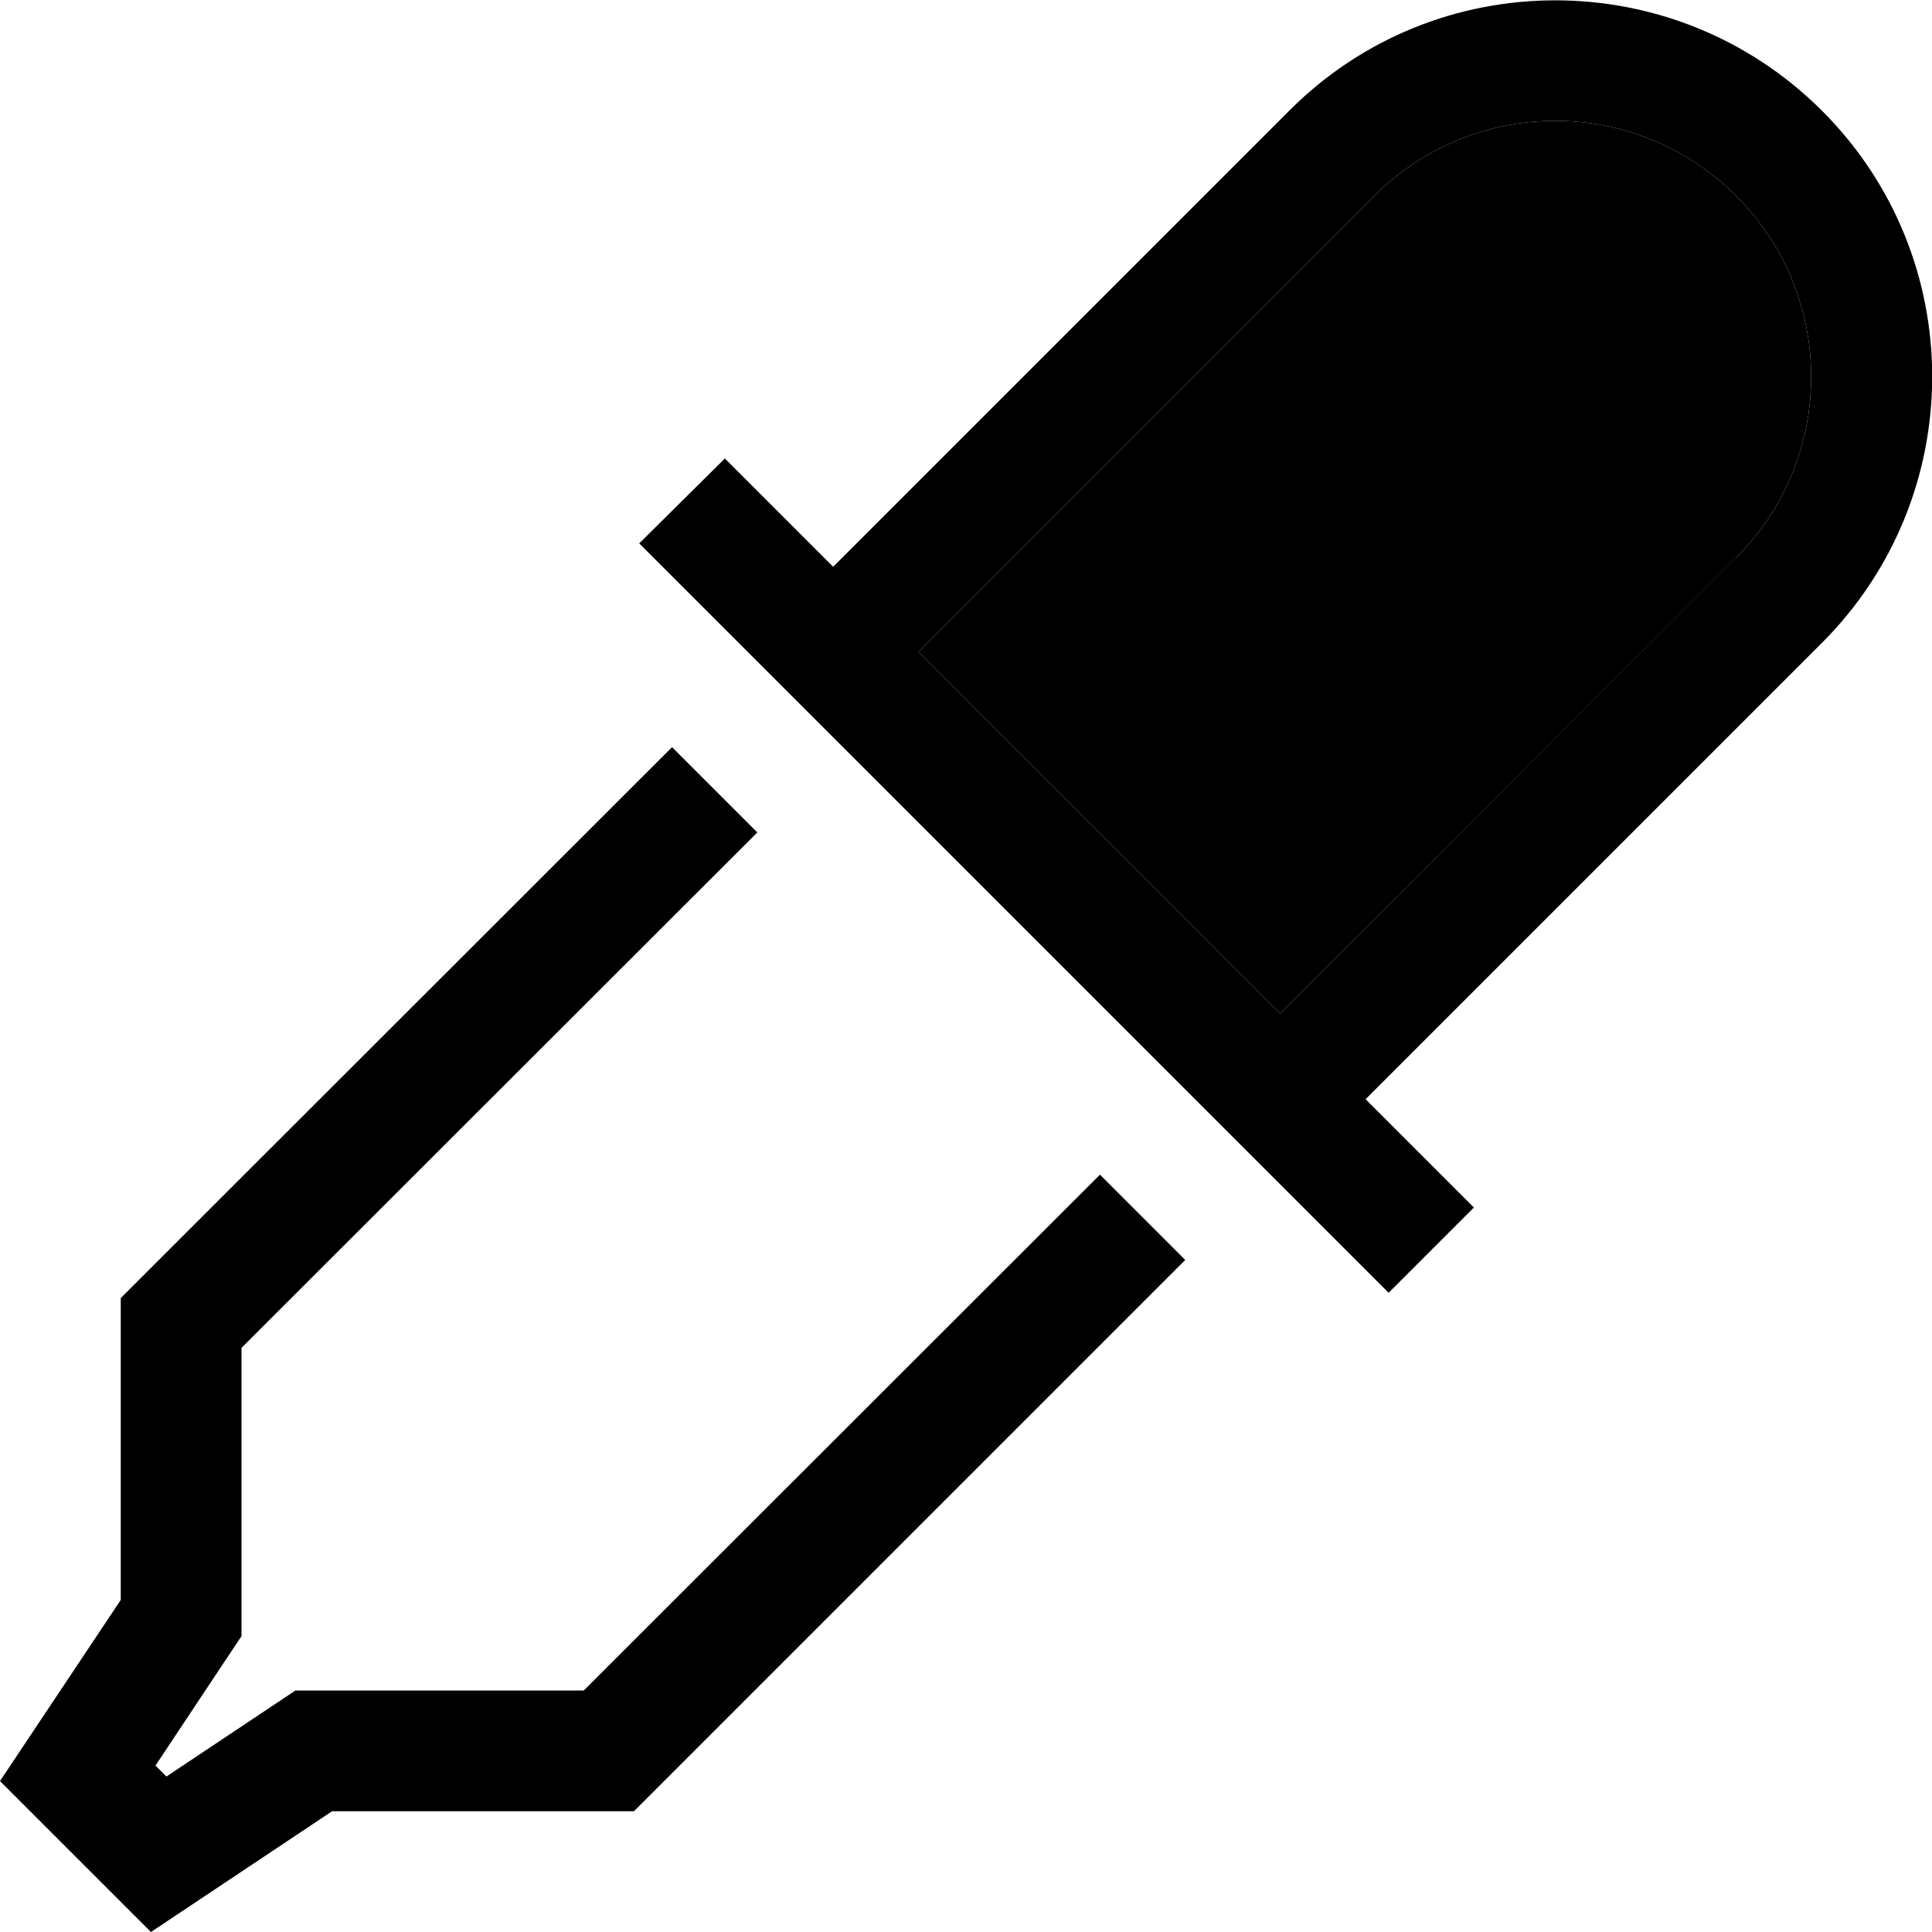 <svg xmlns="http://www.w3.org/2000/svg" width="24" height="24" viewBox="0 0 512 512">
    <path class="pr-icon-duotone-secondary" d="M243.4 172.7l95.9 95.9L460.1 147.8c26.5-26.5 26.5-69.4 0-95.9s-69.4-26.5-95.9 0L243.4 172.7z"/>
    <path class="pr-icon-duotone-primary" d="M198.1 172.7l22.6 22.6 95.9 95.9 22.6 22.6 6.1 6.1 11.3 11.3L368 342.6 390.6 320l-6.1-6.1-5.2-5.2L368 297.4l-6.1-6.1 22.6-22.6 98.3-98.3c39-39 39-102.2 0-141.1s-102.2-39-141.1 0l-98.3 98.3-22.6 22.6-6.1-6.1-11.3-11.3-5.2-5.2-6.1-6.1L169.4 144l11.3 11.3L192 166.6l6.1 6.1zm262-25L339.3 268.6l-95.9-95.9L364.2 51.9c26.5-26.5 69.4-26.5 95.9 0s26.5 69.4 0 95.9zM32 344l0 80L0 472l40 40 48-32 80 0L314.1 333.9l-22.6-22.6L154.7 448 88 448l-9.7 0-8.1 5.4L44.1 470.8l-2.9-2.9 17.4-26.2 5.4-8.1 0-9.7 0-66.7L200.7 220.6l-22.6-22.6L32 344z"/>
</svg>